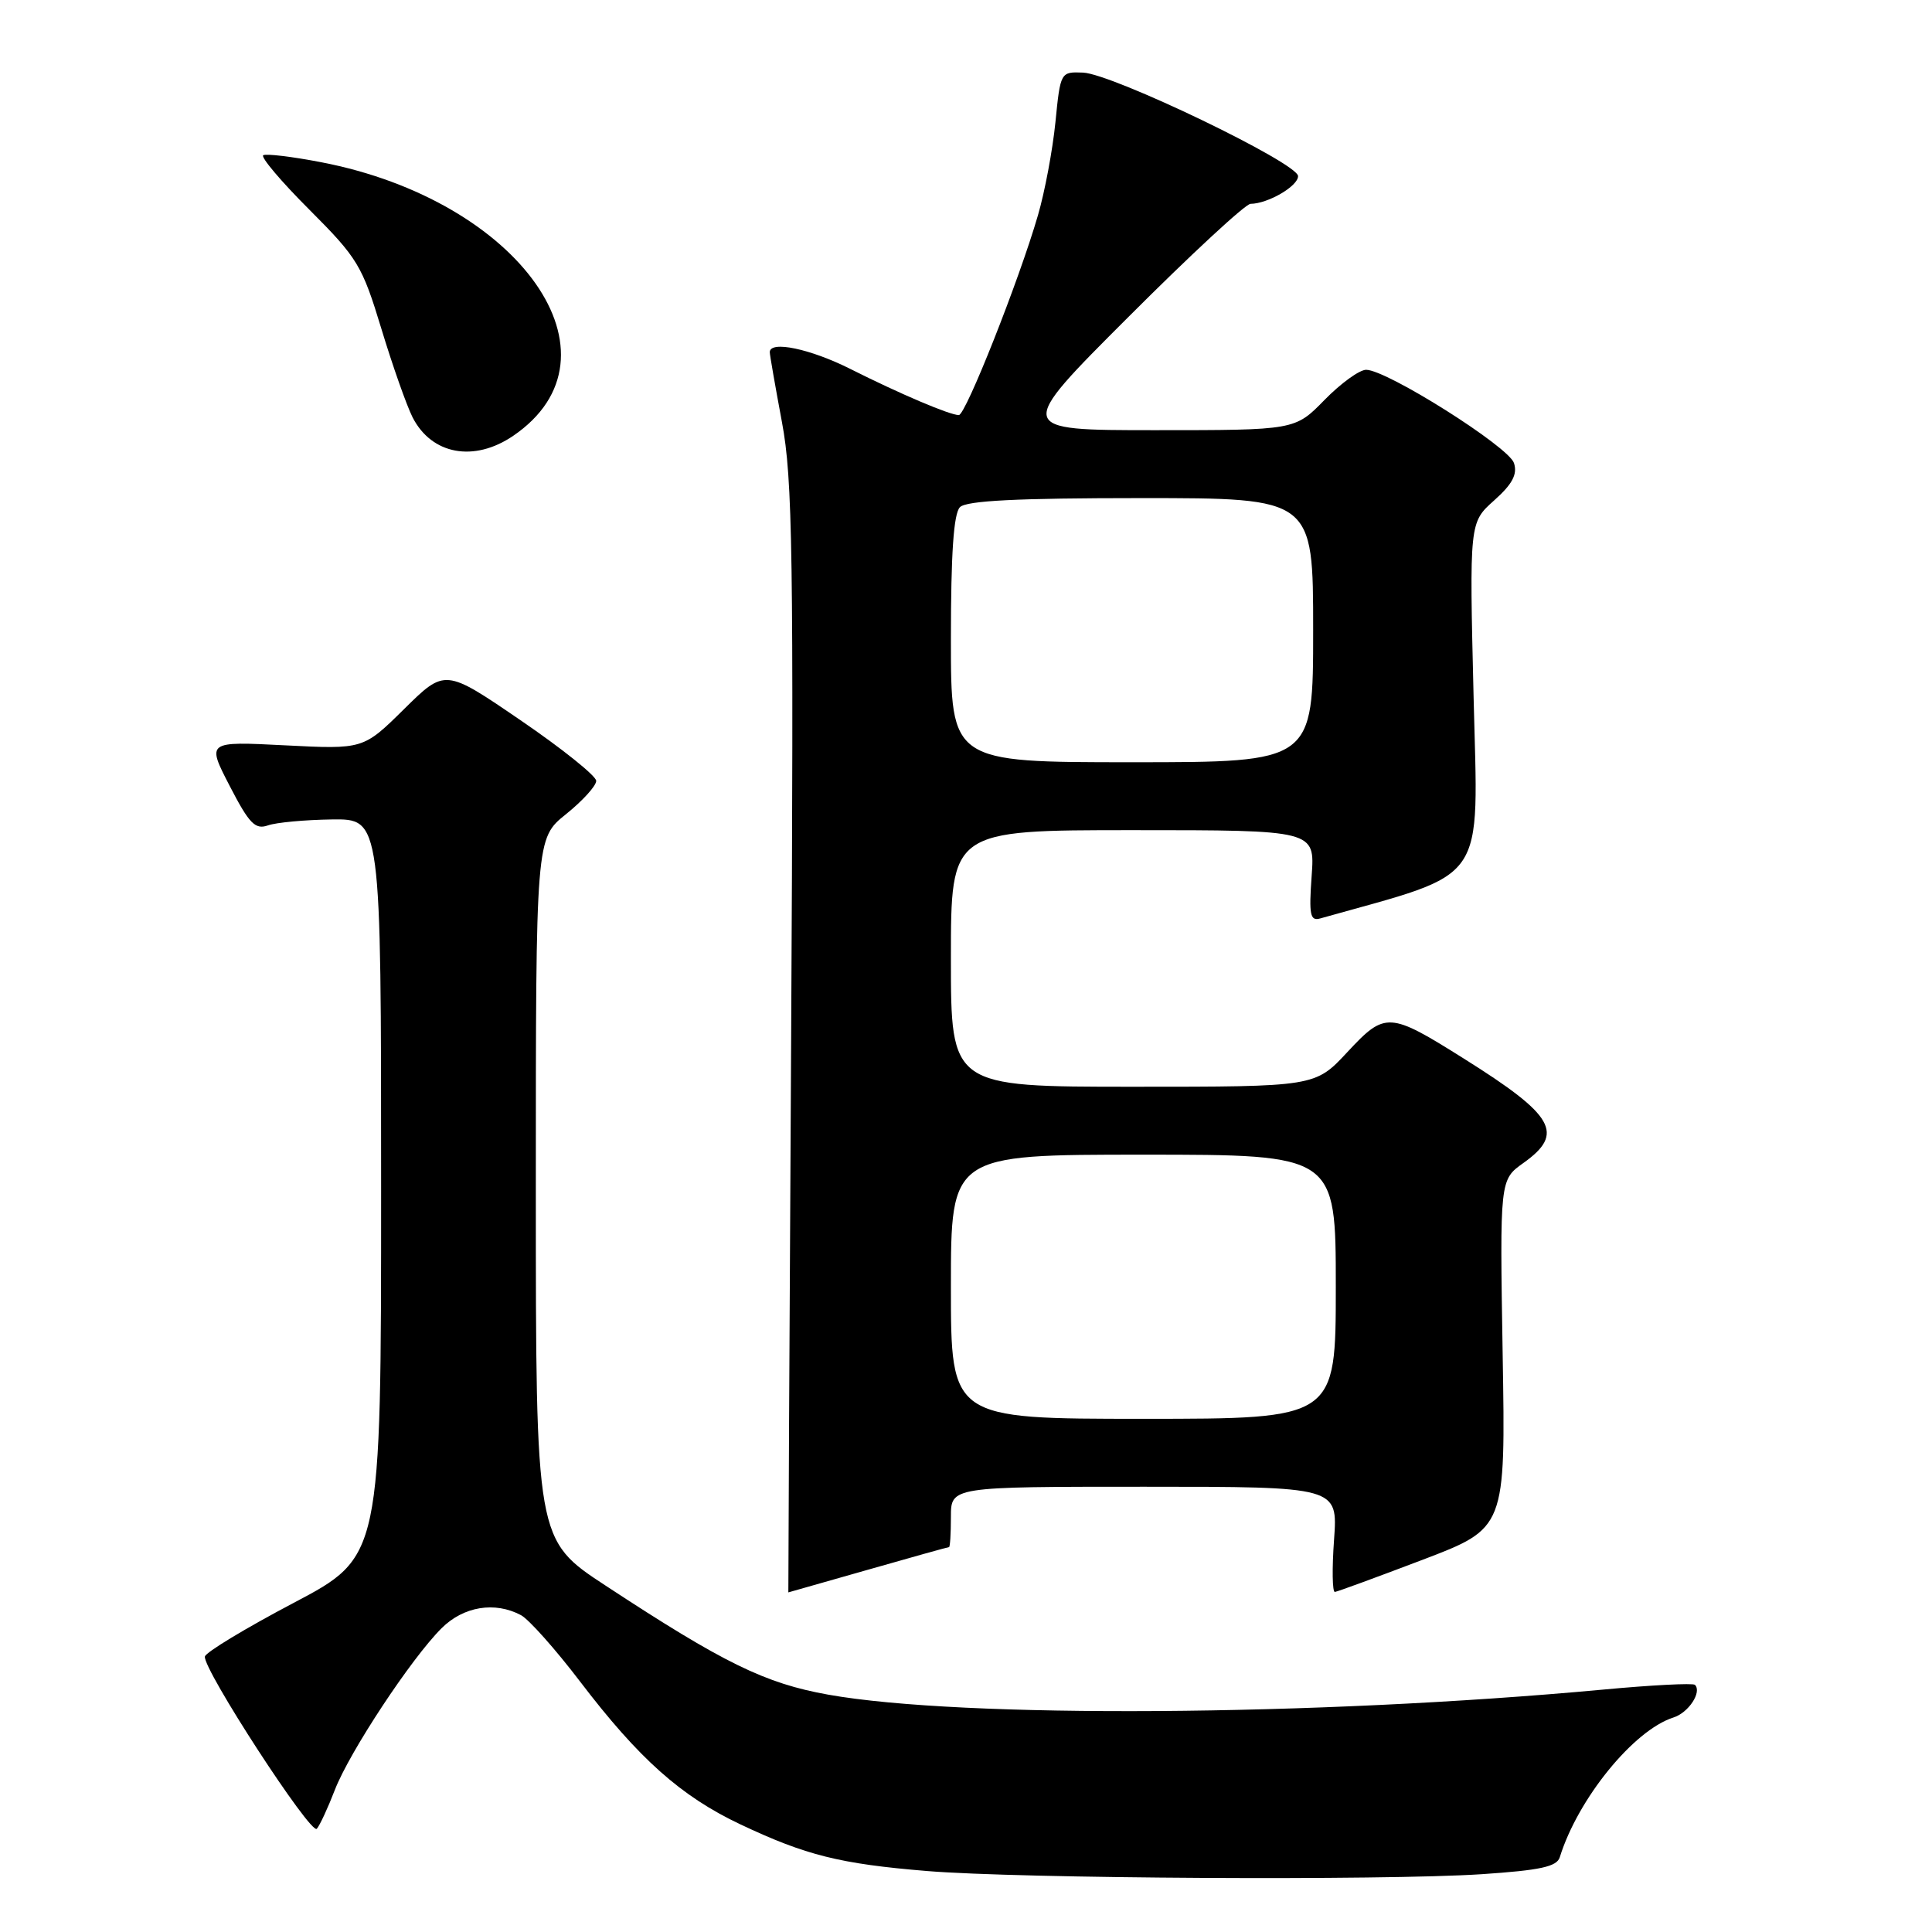<?xml version="1.0" encoding="UTF-8" standalone="no"?>
<!DOCTYPE svg PUBLIC "-//W3C//DTD SVG 1.1//EN" "http://www.w3.org/Graphics/SVG/1.1/DTD/svg11.dtd" >
<svg xmlns="http://www.w3.org/2000/svg" xmlns:xlink="http://www.w3.org/1999/xlink" version="1.1" viewBox="0 0 256 256">
 <g >
 <path fill="currentColor"
d=" M 196.34 248.34 C 204.09 247.82 206.29 247.35 206.68 246.09 C 209.08 238.34 216.47 229.26 221.73 227.58 C 223.74 226.95 225.54 224.21 224.59 223.25 C 224.33 223.00 218.81 223.28 212.31 223.89 C 174.39 227.40 127.42 227.71 109.74 224.55 C 101.35 223.05 95.88 220.37 80.24 210.10 C 71.00 204.04 71.00 204.04 71.00 157.57 C 71.00 111.09 71.00 111.09 75.00 107.88 C 77.20 106.11 79.00 104.13 79.00 103.47 C 79.00 102.82 74.49 99.20 68.98 95.44 C 58.97 88.60 58.97 88.60 53.55 93.95 C 48.14 99.29 48.14 99.29 37.76 98.76 C 27.38 98.23 27.38 98.23 30.44 104.15 C 33.02 109.14 33.81 109.96 35.50 109.37 C 36.60 108.98 40.42 108.63 44.00 108.58 C 50.50 108.50 50.50 108.50 50.50 157.39 C 50.50 206.28 50.50 206.28 38.91 212.39 C 32.53 215.75 27.24 218.95 27.15 219.50 C 26.86 221.15 41.20 243.21 41.98 242.32 C 42.38 241.87 43.45 239.55 44.37 237.17 C 46.32 232.13 54.50 219.74 58.51 215.75 C 61.42 212.85 65.57 212.17 69.04 214.02 C 70.08 214.58 73.59 218.52 76.83 222.77 C 84.66 233.05 90.24 238.02 98.11 241.74 C 106.78 245.84 111.30 246.97 122.83 247.92 C 135.02 248.93 183.28 249.20 196.34 248.34 Z  M 115.00 208.00 C 120.77 206.35 125.61 205.00 125.75 205.00 C 125.89 205.00 126.00 203.20 126.00 201.00 C 126.00 197.00 126.00 197.00 151.63 197.00 C 177.27 197.00 177.27 197.00 176.77 204.00 C 176.49 207.85 176.54 210.97 176.88 210.94 C 177.22 210.90 182.45 208.98 188.50 206.68 C 199.50 202.49 199.50 202.49 199.11 179.41 C 198.73 156.33 198.73 156.33 201.86 154.10 C 207.35 150.19 206.01 147.83 194.00 140.29 C 184.07 134.05 183.55 134.02 178.54 139.40 C 174.26 144.00 174.26 144.00 150.13 144.00 C 126.00 144.00 126.00 144.00 126.00 127.00 C 126.00 110.00 126.00 110.00 150.12 110.00 C 174.24 110.00 174.24 110.00 173.80 116.07 C 173.43 121.23 173.60 122.07 174.93 121.70 C 197.38 115.39 195.86 117.57 195.26 92.39 C 194.70 69.24 194.70 69.24 197.98 66.31 C 200.40 64.15 201.09 62.85 200.61 61.36 C 199.93 59.20 183.76 49.00 181.02 49.00 C 180.13 49.00 177.65 50.80 175.50 53.00 C 171.59 57.00 171.59 57.00 153.05 57.00 C 134.51 57.00 134.51 57.00 149.51 42.01 C 157.75 33.76 165.04 27.01 165.70 27.01 C 168.01 26.99 172.00 24.67 172.00 23.34 C 172.00 21.61 147.43 9.79 143.51 9.62 C 140.53 9.50 140.51 9.54 139.85 16.19 C 139.48 19.87 138.44 25.43 137.53 28.54 C 135.03 37.15 127.96 55.00 127.05 55.00 C 125.85 55.00 119.25 52.19 112.72 48.91 C 107.36 46.21 102.00 45.09 102.00 46.67 C 102.00 47.04 102.73 51.20 103.61 55.92 C 105.03 63.46 105.18 73.39 104.83 137.75 C 104.60 178.04 104.44 211.00 104.46 211.00 C 104.49 211.00 109.23 209.65 115.00 208.00 Z  M 68.00 57.75 C 83.45 47.21 68.95 26.57 42.53 21.49 C 38.70 20.75 35.26 20.34 34.88 20.57 C 34.51 20.80 37.26 24.06 41.01 27.80 C 47.38 34.18 47.99 35.18 50.53 43.55 C 52.02 48.47 53.89 53.76 54.67 55.30 C 57.20 60.25 62.82 61.28 68.00 57.75 Z  M 126.00 170.50 C 126.00 153.00 126.00 153.00 151.50 153.00 C 177.00 153.00 177.00 153.00 177.00 170.50 C 177.00 188.00 177.00 188.00 151.50 188.00 C 126.00 188.00 126.00 188.00 126.00 170.50 Z  M 126.00 84.70 C 126.00 73.36 126.36 68.04 127.20 67.20 C 128.06 66.34 134.80 66.00 151.20 66.00 C 174.00 66.00 174.00 66.00 174.00 83.50 C 174.00 101.00 174.00 101.00 150.00 101.00 C 126.00 101.00 126.00 101.00 126.00 84.70 Z "/>
</g>
</svg>